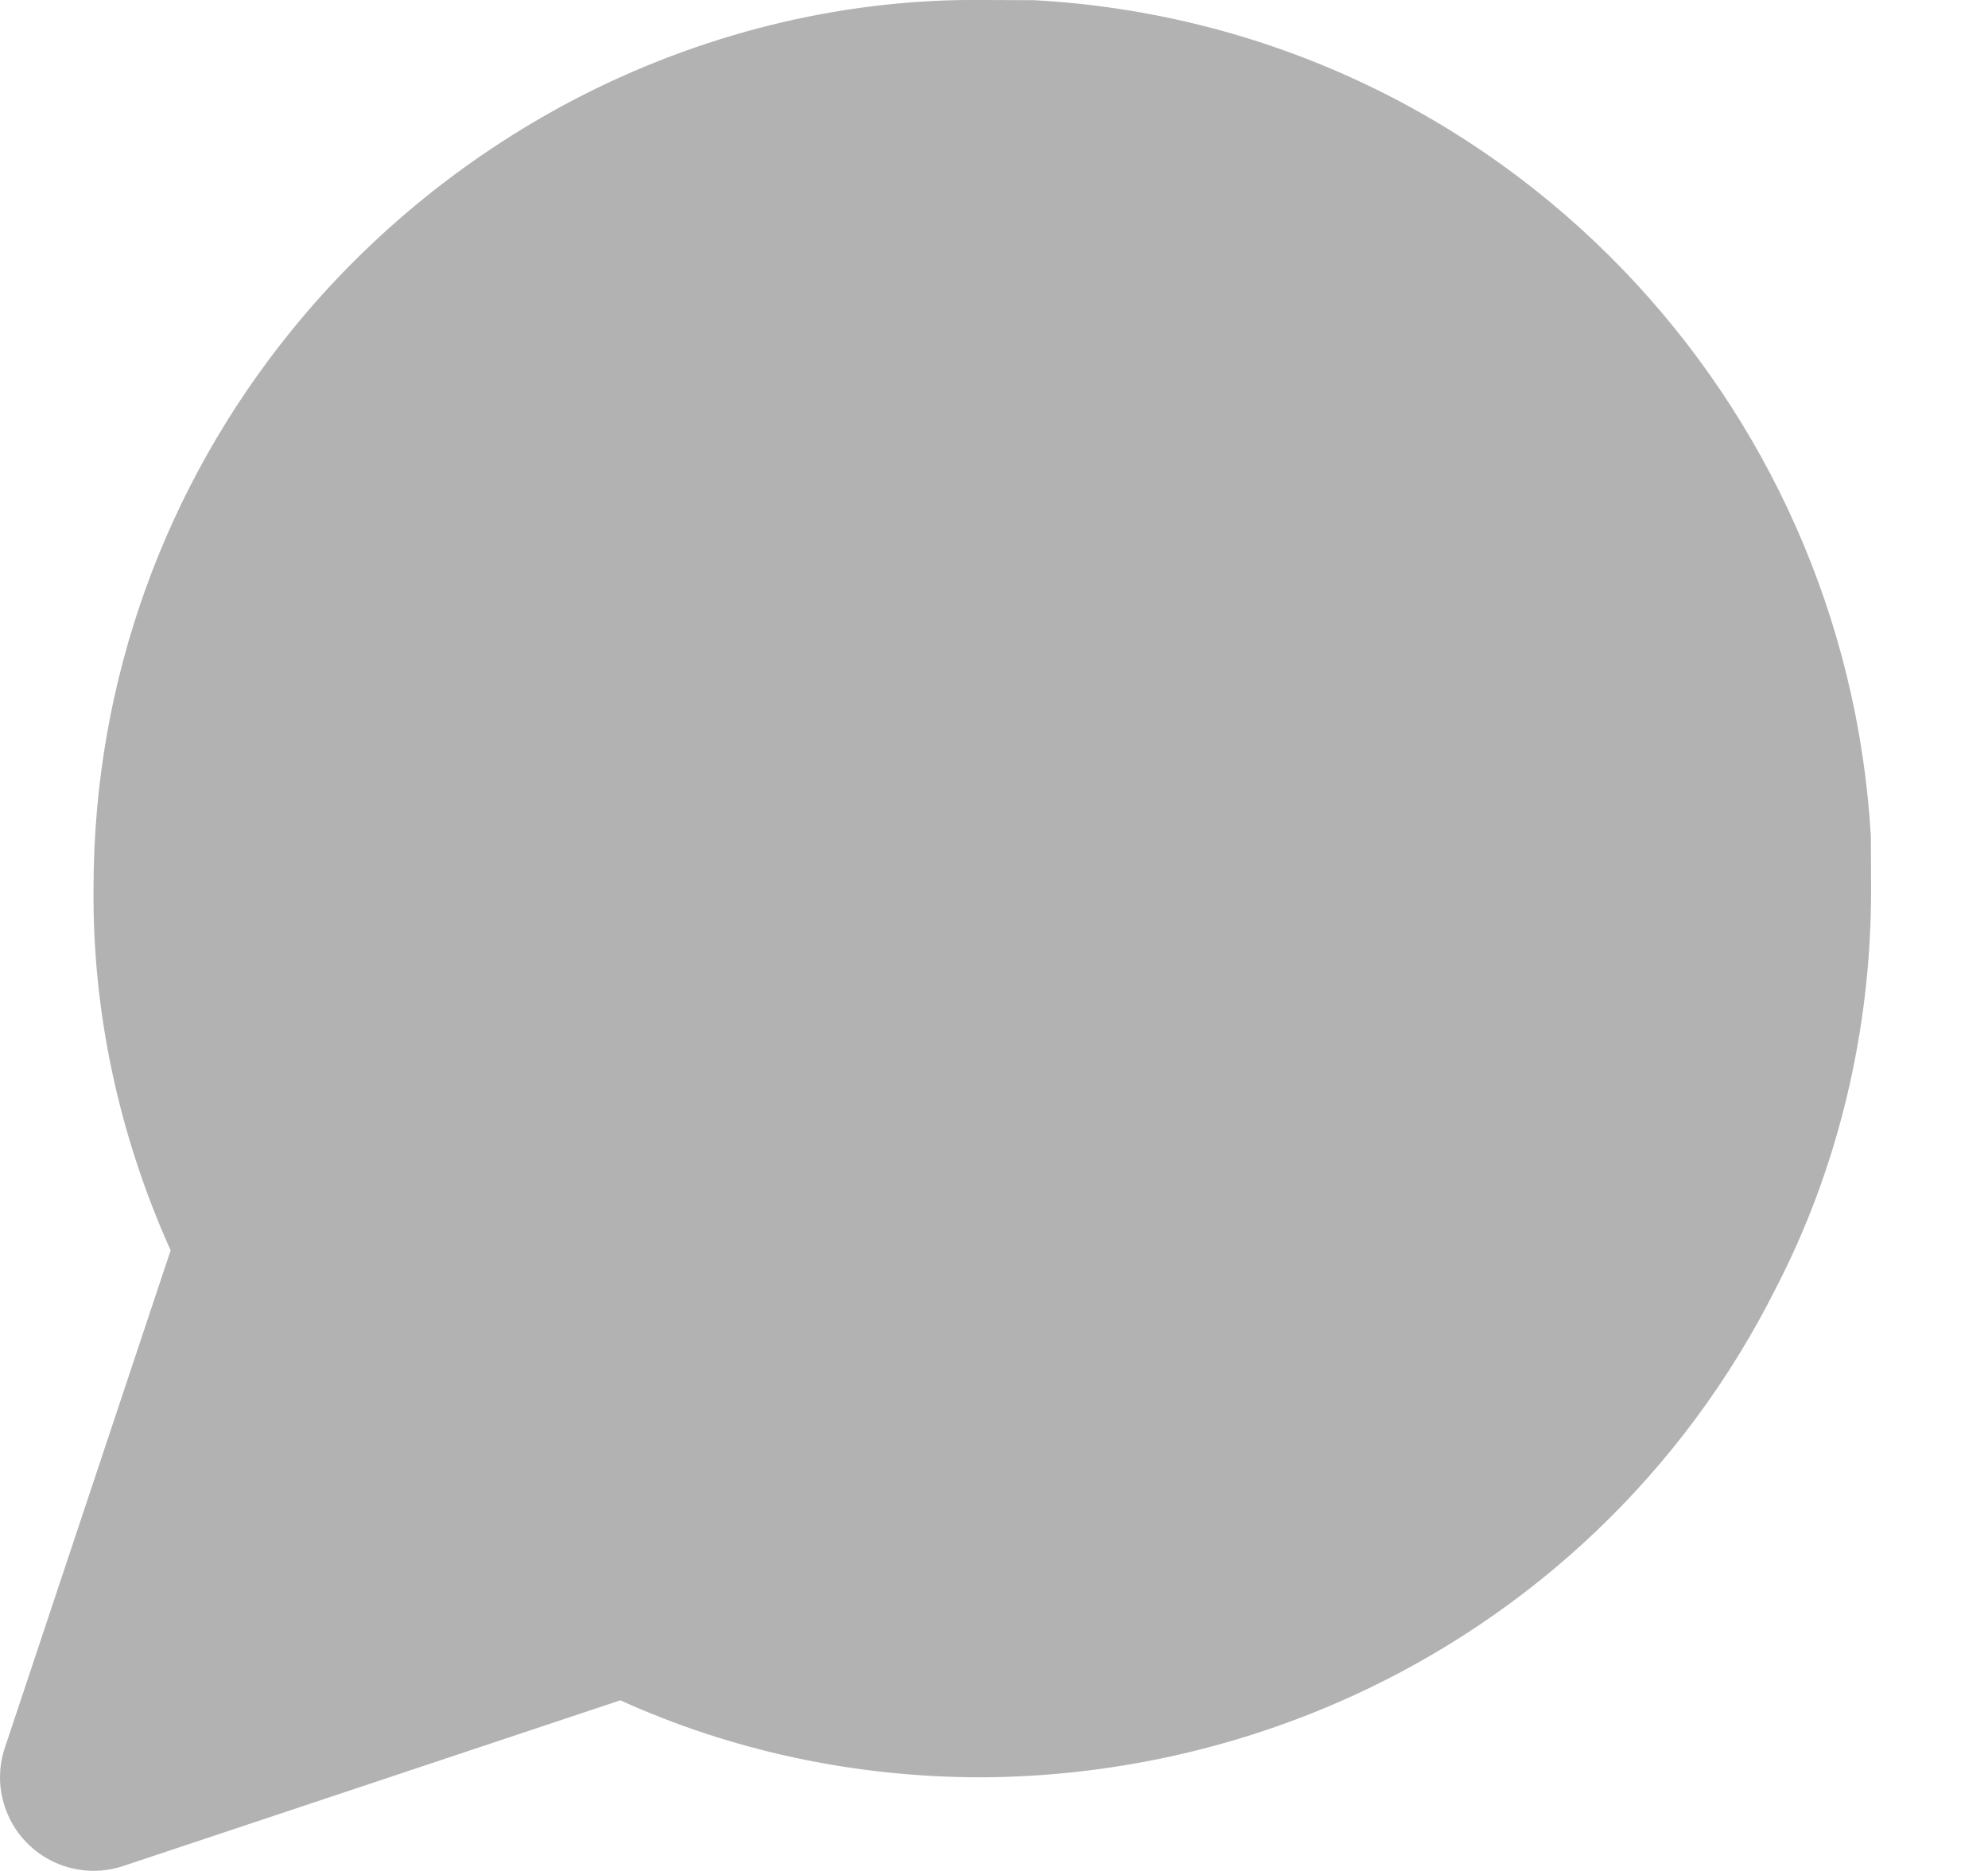 <?xml version="1.0" encoding="UTF-8" standalone="no"?>
<!DOCTYPE svg PUBLIC "-//W3C//DTD SVG 1.1//EN" "http://www.w3.org/Graphics/SVG/1.1/DTD/svg11.dtd">
<svg width="100%" height="100%" viewBox="0 0 17 16" version="1.1" xmlns="http://www.w3.org/2000/svg" xmlns:xlink="http://www.w3.org/1999/xlink" xml:space="preserve" xmlns:serif="http://www.serif.com/" style="fill-rule:evenodd;clip-rule:evenodd;stroke-linejoin:round;stroke-miterlimit:2;">
    <g transform="matrix(1,0,0,1,-740,-679)">
        <g transform="matrix(1,0,0,1,0,-805)">
            <g id="message-circle-Feather" transform="matrix(0.025,0,0,0.025,738.4,1482.4)">
                <path d="M704,367.904L703.936,350.144C699.584,275.328 668.32,207.392 619.392,156.512C568.128,103.168 497.344,68.448 417.76,64.064L400.352,64C355.392,63.488 308.128,73.92 263.904,96.256C224.768,116.128 190.592,143.872 163.456,177.376C121.152,229.664 96.032,295.936 96,367.648C95.552,408.448 104.096,451.168 122.368,491.712L65.664,661.856C63.552,668.128 63.36,675.232 65.664,682.08C71.264,698.848 89.376,707.904 106.144,702.304L276.192,645.632C313.312,662.496 355.68,672.064 400.224,671.968C444.128,671.68 487.072,662.112 526.336,644.256C587.52,616.384 639.616,568.32 671.648,504.256C692.256,464.288 704.128,417.376 704,367.904Z" style="fill:rgb(178,178,178);"/>
            </g>
        </g>
    </g>
</svg>
